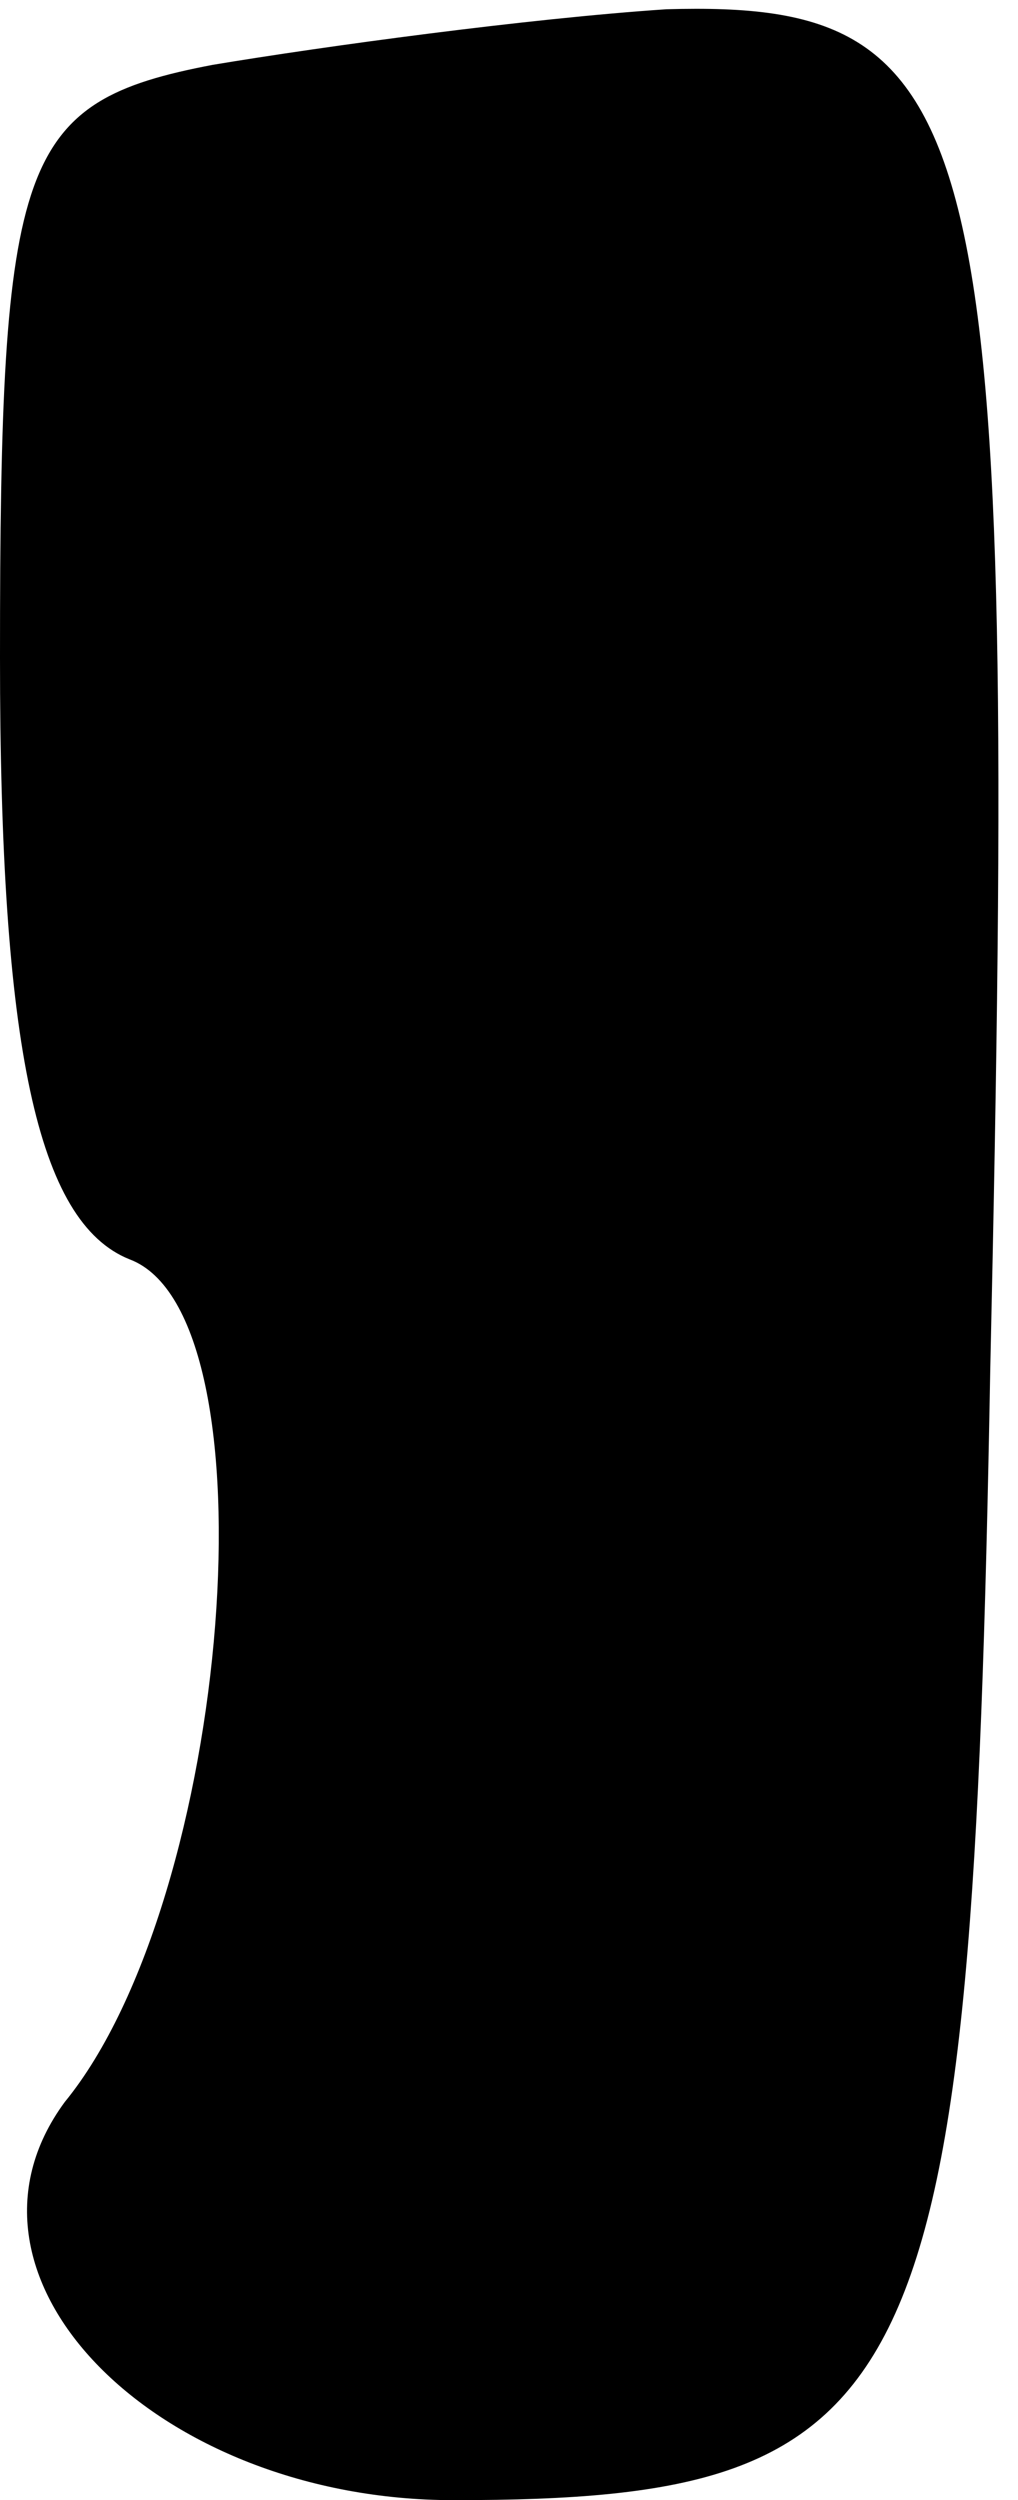 <?xml version="1.0" standalone="no"?>
<!DOCTYPE svg PUBLIC "-//W3C//DTD SVG 20010904//EN"
 "http://www.w3.org/TR/2001/REC-SVG-20010904/DTD/svg10.dtd">
<svg version="1.0" xmlns="http://www.w3.org/2000/svg"
 width="11pt" height="27pt" viewBox="0 0 11 27"
 preserveAspectRatio="xMidYMid meet">
<g transform="translate(0,27) scale(0.1,-0.1)"
fill="#000000" stroke="none">
<path fill="#000000" stroke="none" d="M23 263 c-21 -4 -23 -10 -23 -64 0 -42
4 -61 14 -65 16 -6 11 -69 -7 -91 -14 -19 10 -43 42 -43 51 0 56 11 58 122 3
135 0 148 -35 147 -15 -1 -37 -4 -49 -6z"/>
</g>
</svg>
